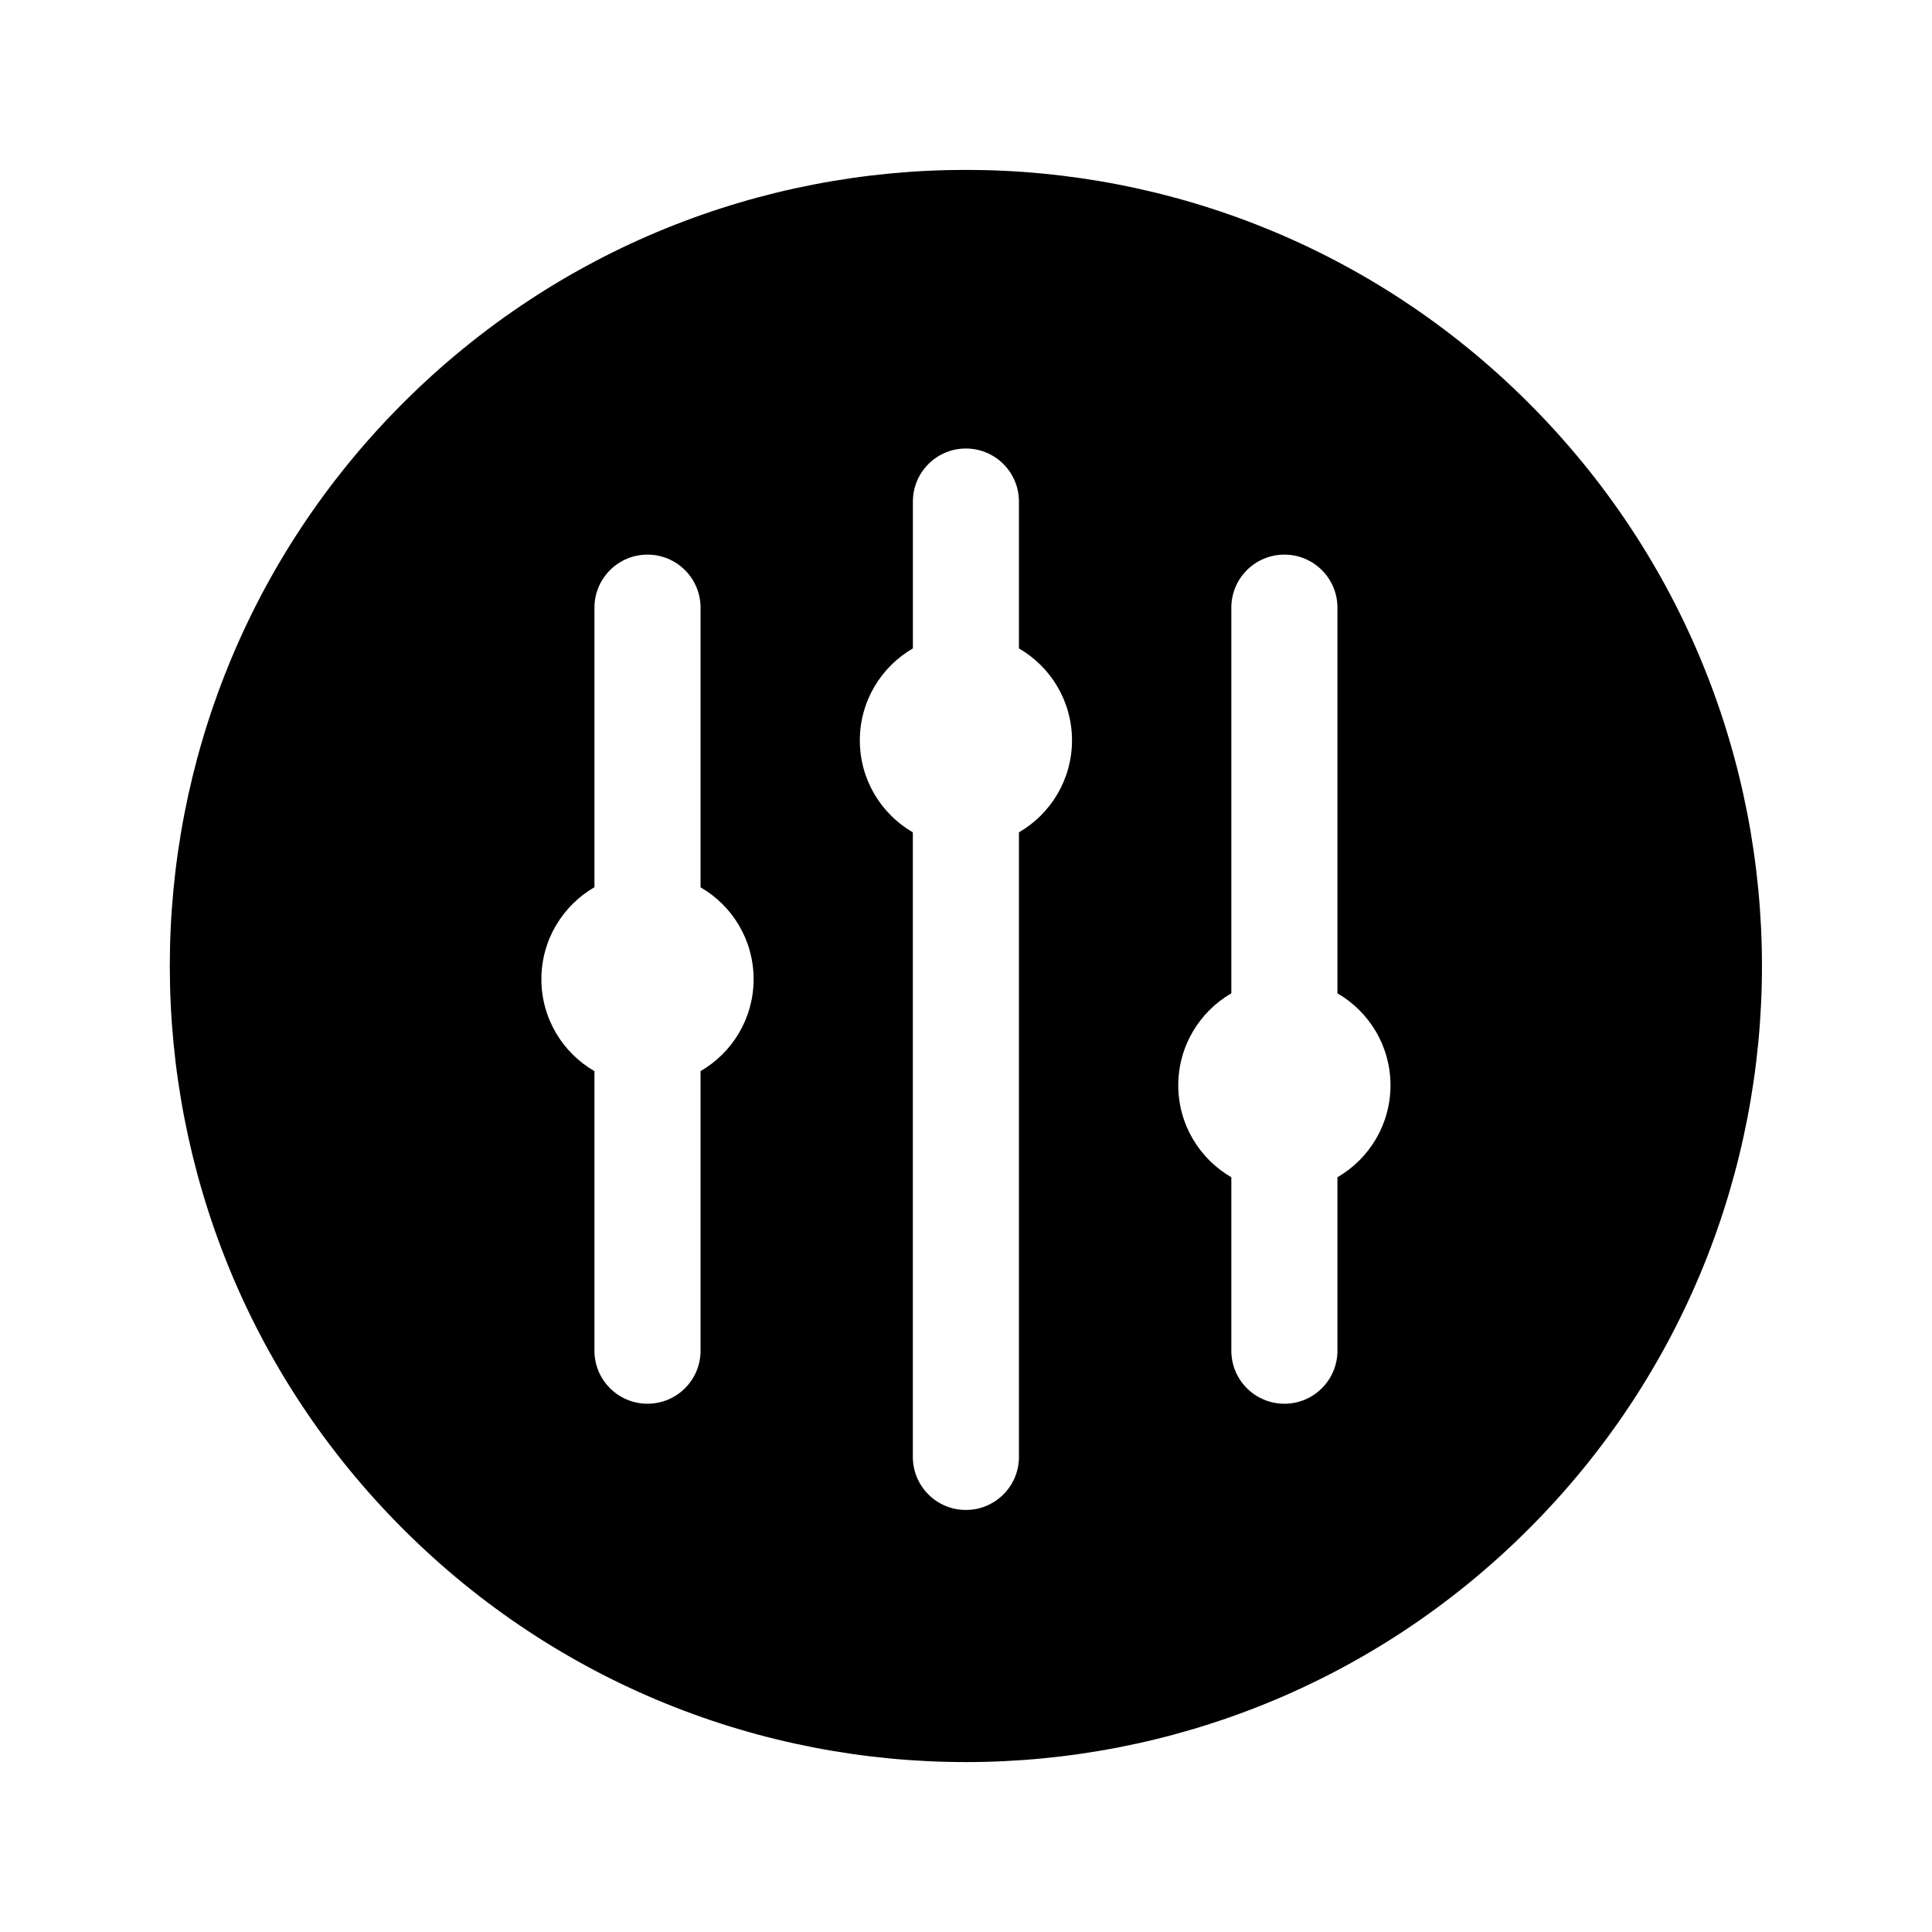 <?xml version='1.0' encoding='UTF-8'?>
<svg xmlns:inkscape="http://www.inkscape.org/namespaces/inkscape" xmlns:sodipodi="http://sodipodi.sourceforge.net/DTD/sodipodi-0.dtd" xmlns="http://www.w3.org/2000/svg" xmlns:svg="http://www.w3.org/2000/svg" xmlns:rdf="http://www.w3.org/1999/02/22-rdf-syntax-ns#" xmlns:cc="http://creativecommons.org/ns#" xmlns:dc="http://purl.org/dc/elements/1.1/" width="64" height="64" version="1.1" viewBox="0 0 16.933 16.933" id="svg7" sodipodi:docname="com.github.wwmm.easyeffects.svg" inkscape:version="1.4.2 (ebf0e940d0, 2025-05-08)">
  <sodipodi:namedview id="namedview7" pagecolor="#9c4444" bordercolor="#000000" borderopacity="0.25" inkscape:showpageshadow="2" inkscape:pageopacity="0.0" inkscape:pagecheckerboard="0" inkscape:deskcolor="#d1d1d1" inkscape:zoom="4.3531261" inkscape:cx="36.295755" inkscape:cy="41.119875" inkscape:window-width="2560" inkscape:window-height="1380" inkscape:window-x="0" inkscape:window-y="0" inkscape:window-maximized="1" inkscape:current-layer="svg7" showgrid="false"/>
  <defs id="defs2">
    <style id="current-color-scheme" type="text/css">.ColorScheme-Text {color:#000000} .ColorScheme-Highlight {color:#3b4252}</style>
    </defs>
  <path id="path4" class="ColorScheme-Text" d="m 8.466,1.489 c -1.786,0 -3.571,0.681 -4.934,2.044 -2.725,2.725 -2.725,7.142 0,9.867 2.725,2.725 7.142,2.725 9.867,0 2.725,-2.725 2.725,-7.142 0,-9.867 C 12.038,2.171 10.252,1.489 8.466,1.489 Z m -4.399e-4,2.442 c 0.257,0 0.465,0.208 0.465,0.465 v 1.287 c 0.278,0.161 0.465,0.462 0.465,0.806 0,0.344 -0.187,0.645 -0.465,0.806 V 12.769 c 0,0.257 -0.208,0.465 -0.465,0.465 -0.257,0 -0.465,-0.208 -0.465,-0.465 V 7.295 C 7.723,7.134 7.536,6.834 7.536,6.489 c 0,-0.344 0.187,-0.645 0.465,-0.806 V 4.396 c 0,-0.257 0.208,-0.465 0.465,-0.465 z M 5.675,4.861 c 0.257,0 0.465,0.208 0.465,0.465 V 7.777 C 6.418,7.937 6.605,8.238 6.605,8.582 c 0,0.344 -0.187,0.645 -0.465,0.806 v 2.45 c 0,0.257 -0.208,0.465 -0.465,0.465 -0.257,0 -0.465,-0.208 -0.465,-0.465 V 9.388 C 4.932,9.227 4.745,8.927 4.745,8.582 c 0,-0.344 0.187,-0.645 0.465,-0.806 V 5.326 c 0,-0.257 0.208,-0.465 0.465,-0.465 z m 5.582,0 c 0.257,0 0.465,0.208 0.465,0.465 v 3.38 c 0.278,0.161 0.465,0.462 0.465,0.806 0,0.344 -0.187,0.645 -0.465,0.806 v 1.52 c 0,0.257 -0.208,0.465 -0.465,0.465 -0.257,0 -0.465,-0.208 -0.465,-0.465 v -1.52 c -0.278,-0.161 -0.465,-0.462 -0.465,-0.806 0,-0.344 0.187,-0.645 0.465,-0.806 V 5.326 c 0,-0.257 0.208,-0.465 0.465,-0.465 z" style="fill:currentColor;fill-opacity:1;stroke-width:0.116"/>
</svg>
